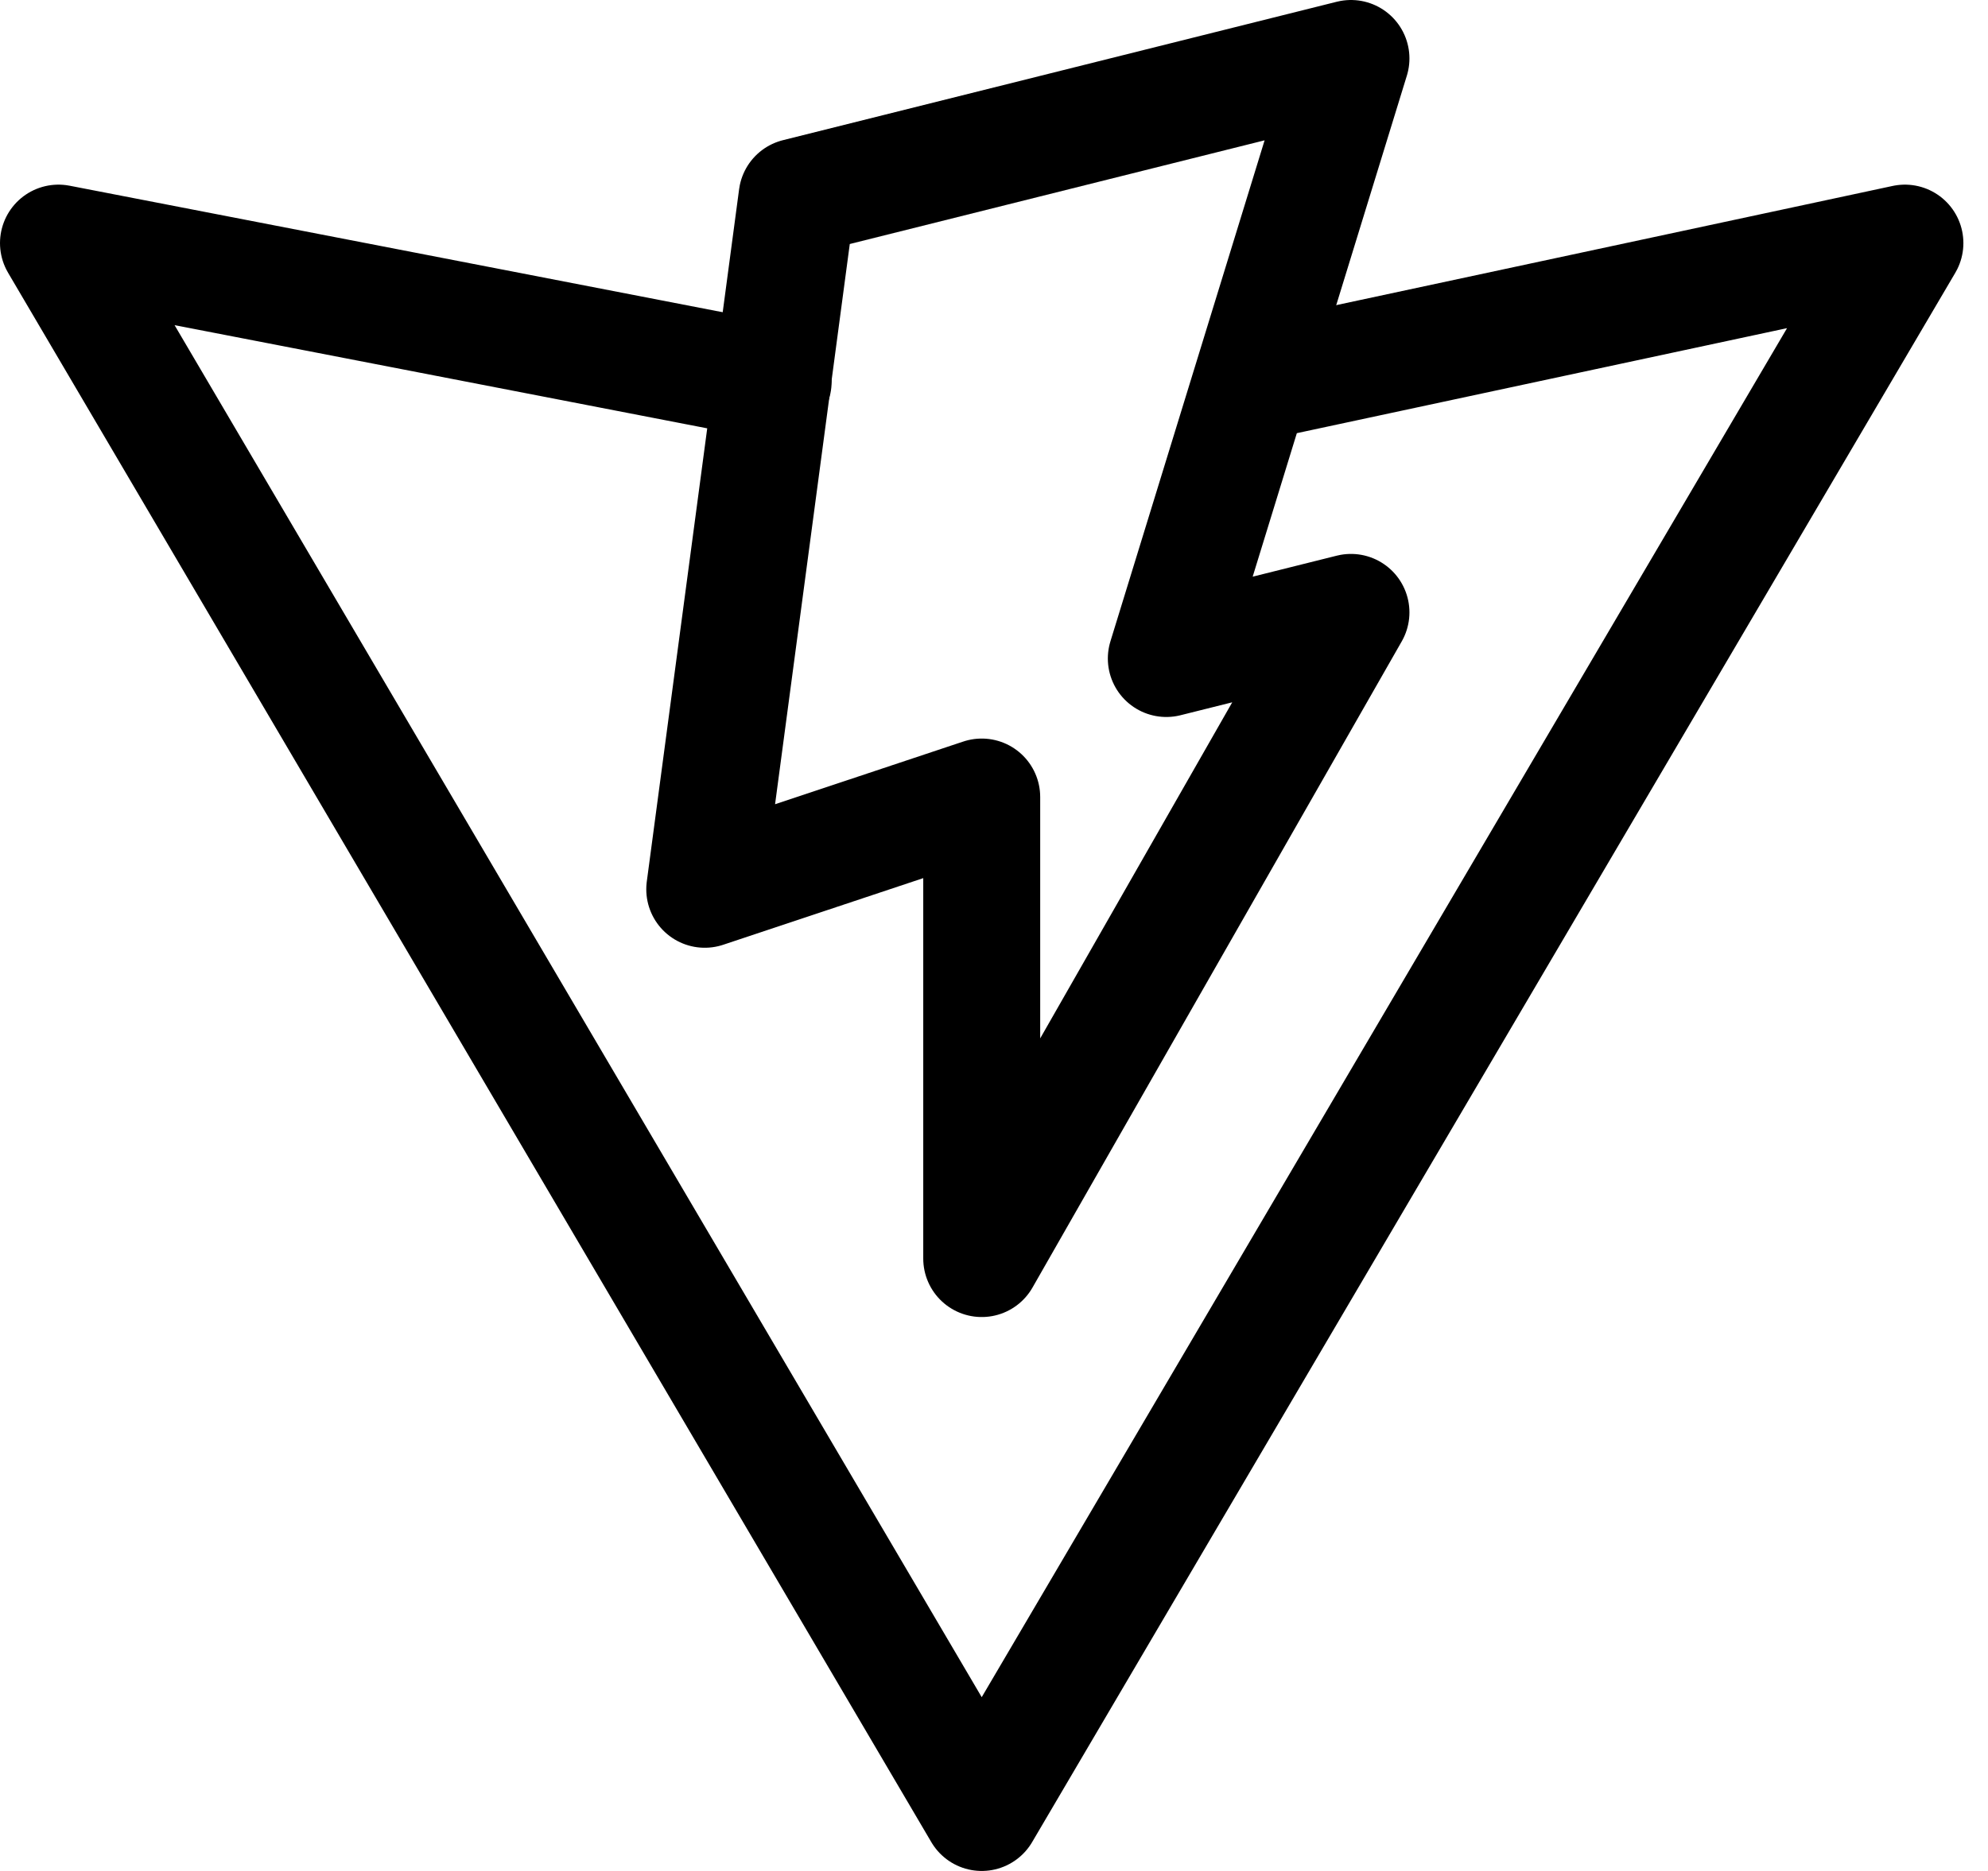 <svg width="34" height="32" viewBox="0 0 34 32" fill="none" xmlns="http://www.w3.org/2000/svg">
<path d="M13.632 3.368L23.105 1L19.947 11.263L23.105 10.474L16.79 21.526V13.632L12.053 15.21L13.632 3.368Z" stroke="black" stroke-width="2" stroke-linecap="round" stroke-linejoin="round"/>
<path d="M21.526 6.526L32.579 4.158L16.79 31L1 4.158L13.223 6.526" stroke="black" stroke-width="2" stroke-linecap="round" stroke-linejoin="round"/>
</svg>

